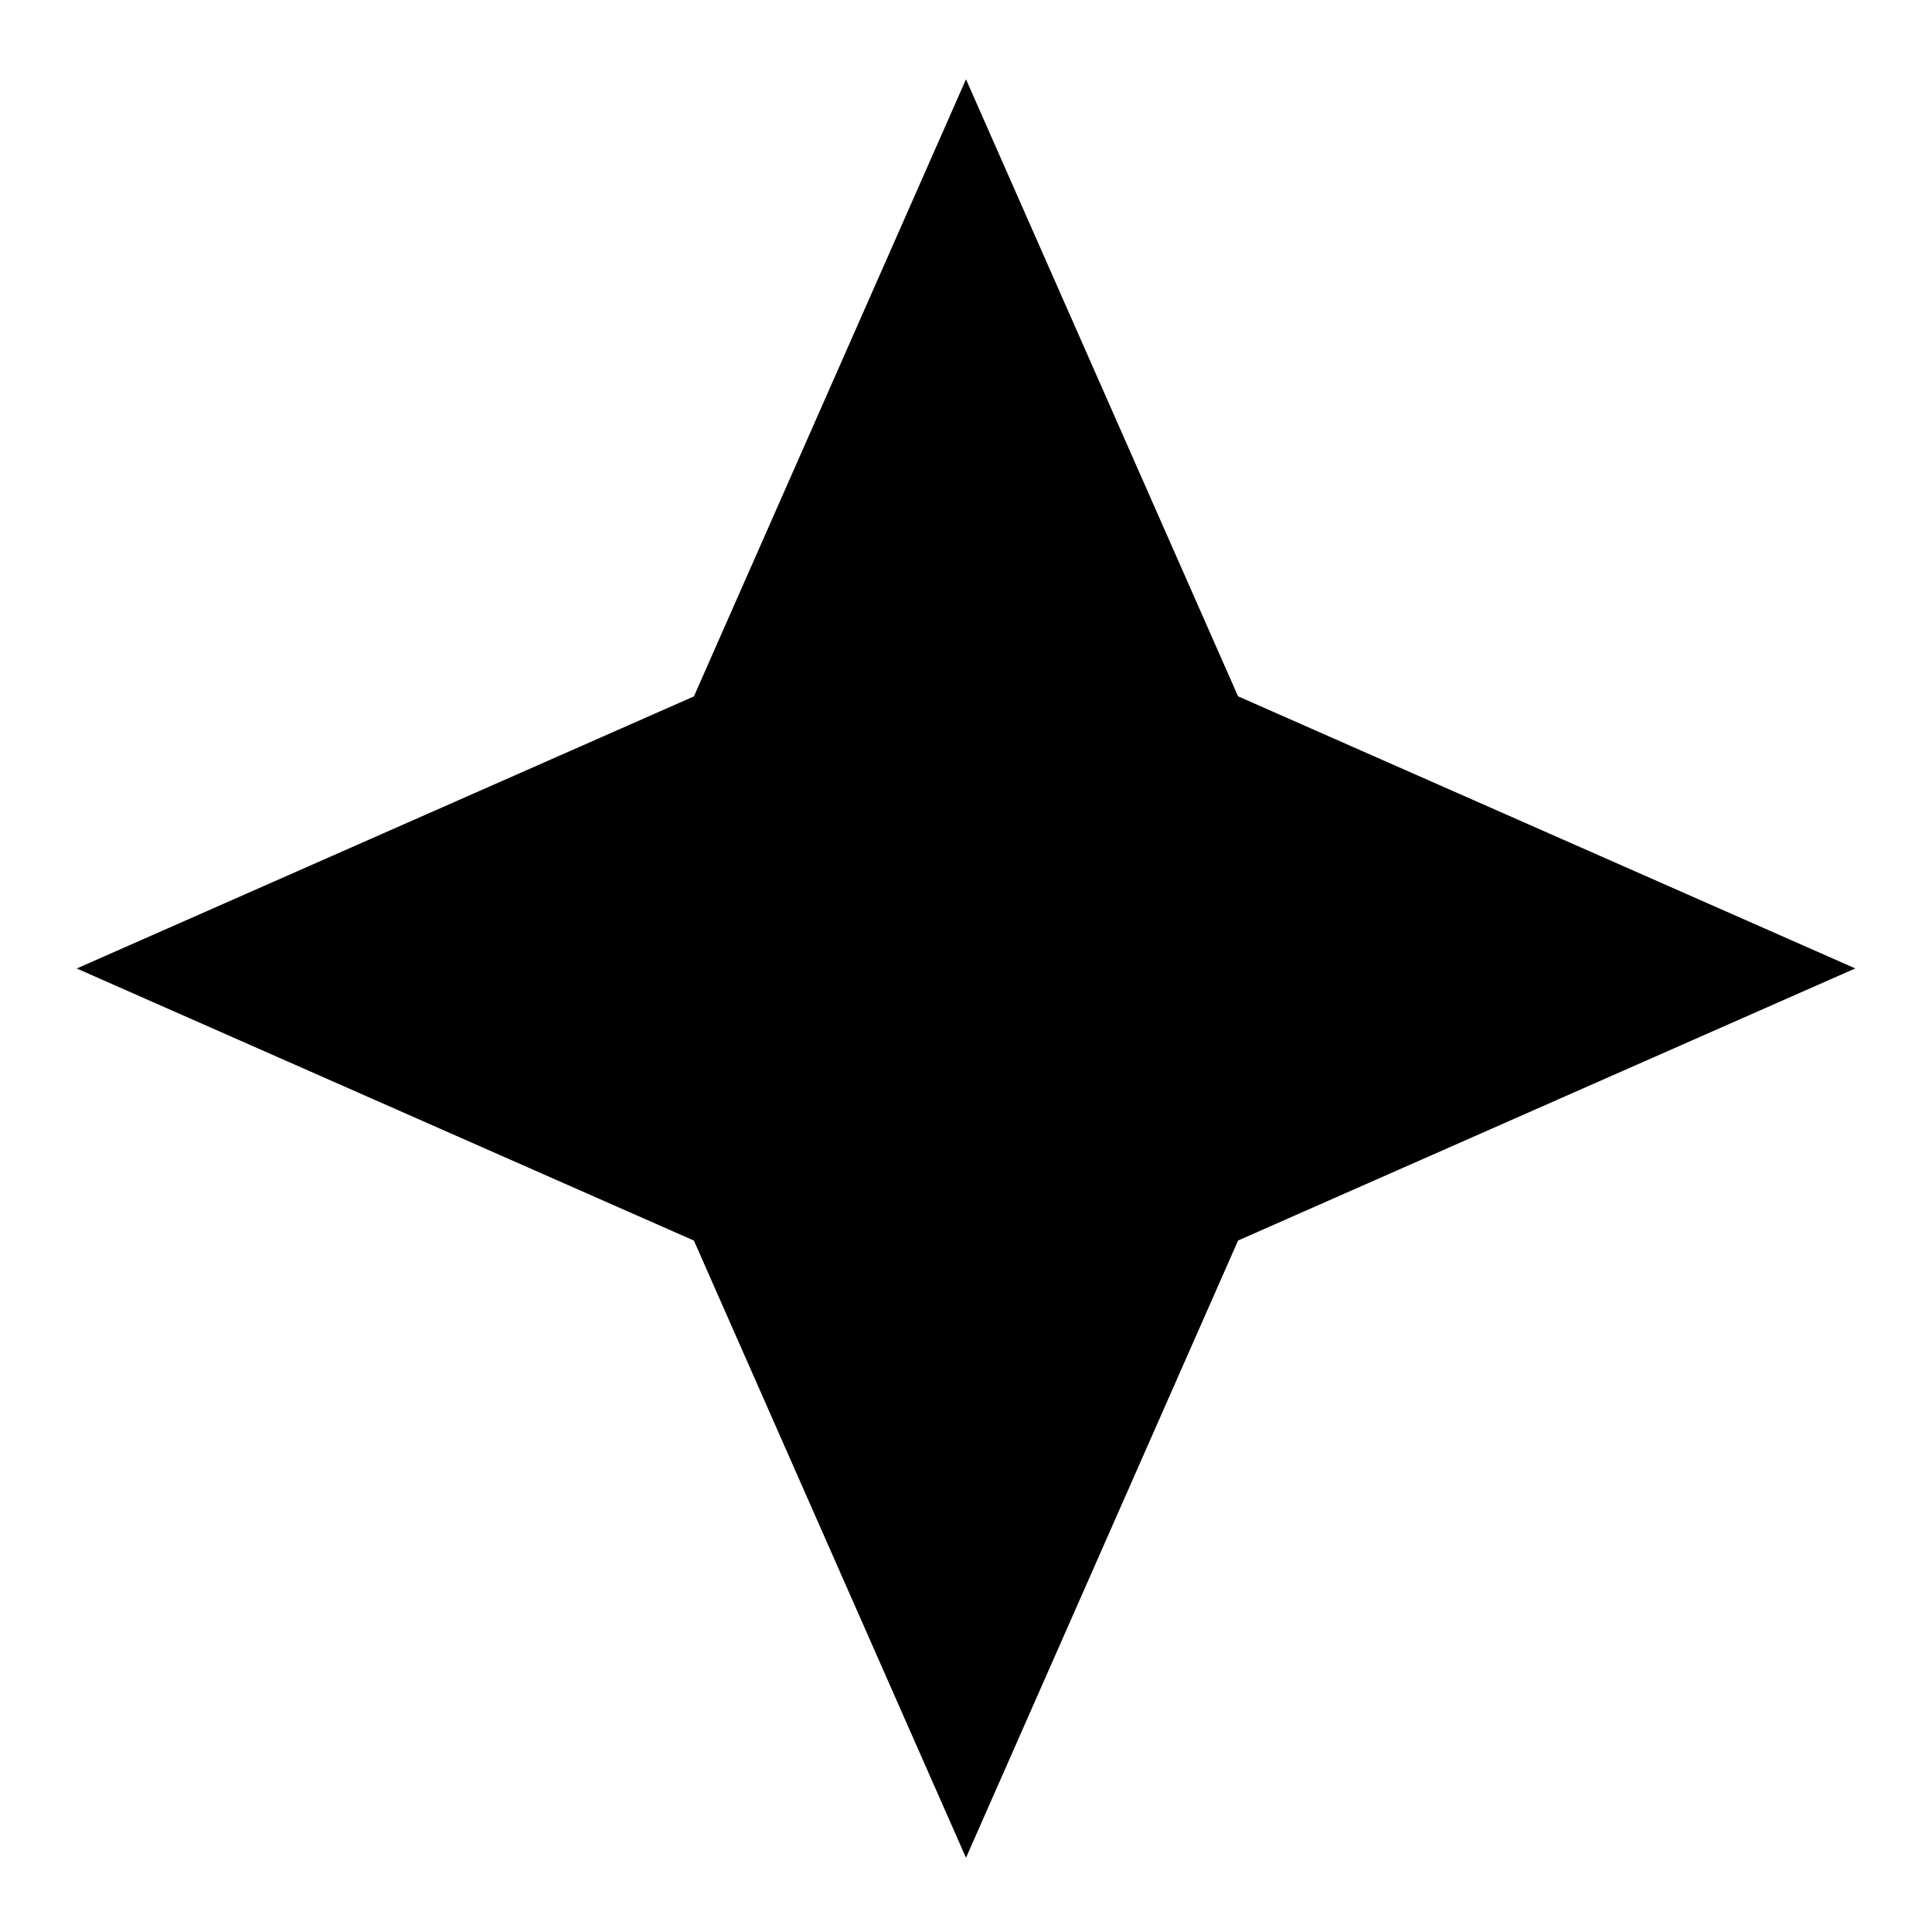 <svg xmlns="http://www.w3.org/2000/svg" fill="none" viewBox="0 0 24 24" id="Star-2--Streamline-Sharp">
  <desc>
    Star 2 Streamline Icon: https://streamlinehq.com
  </desc>
  <g id="star-2--reward-rating-rate-social-star-media-favorite-like-stars-spark">
    <path id="Union" fill="#000000" fill-rule="evenodd" d="M15.38 8.651 12 0.985 8.62 8.651 0.953 12.031 8.62 15.411l3.38 7.667 3.38 -7.668 7.667 -3.38 -7.667 -3.38Z" clip-rule="evenodd" stroke-width="1"></path>
  </g>
</svg>